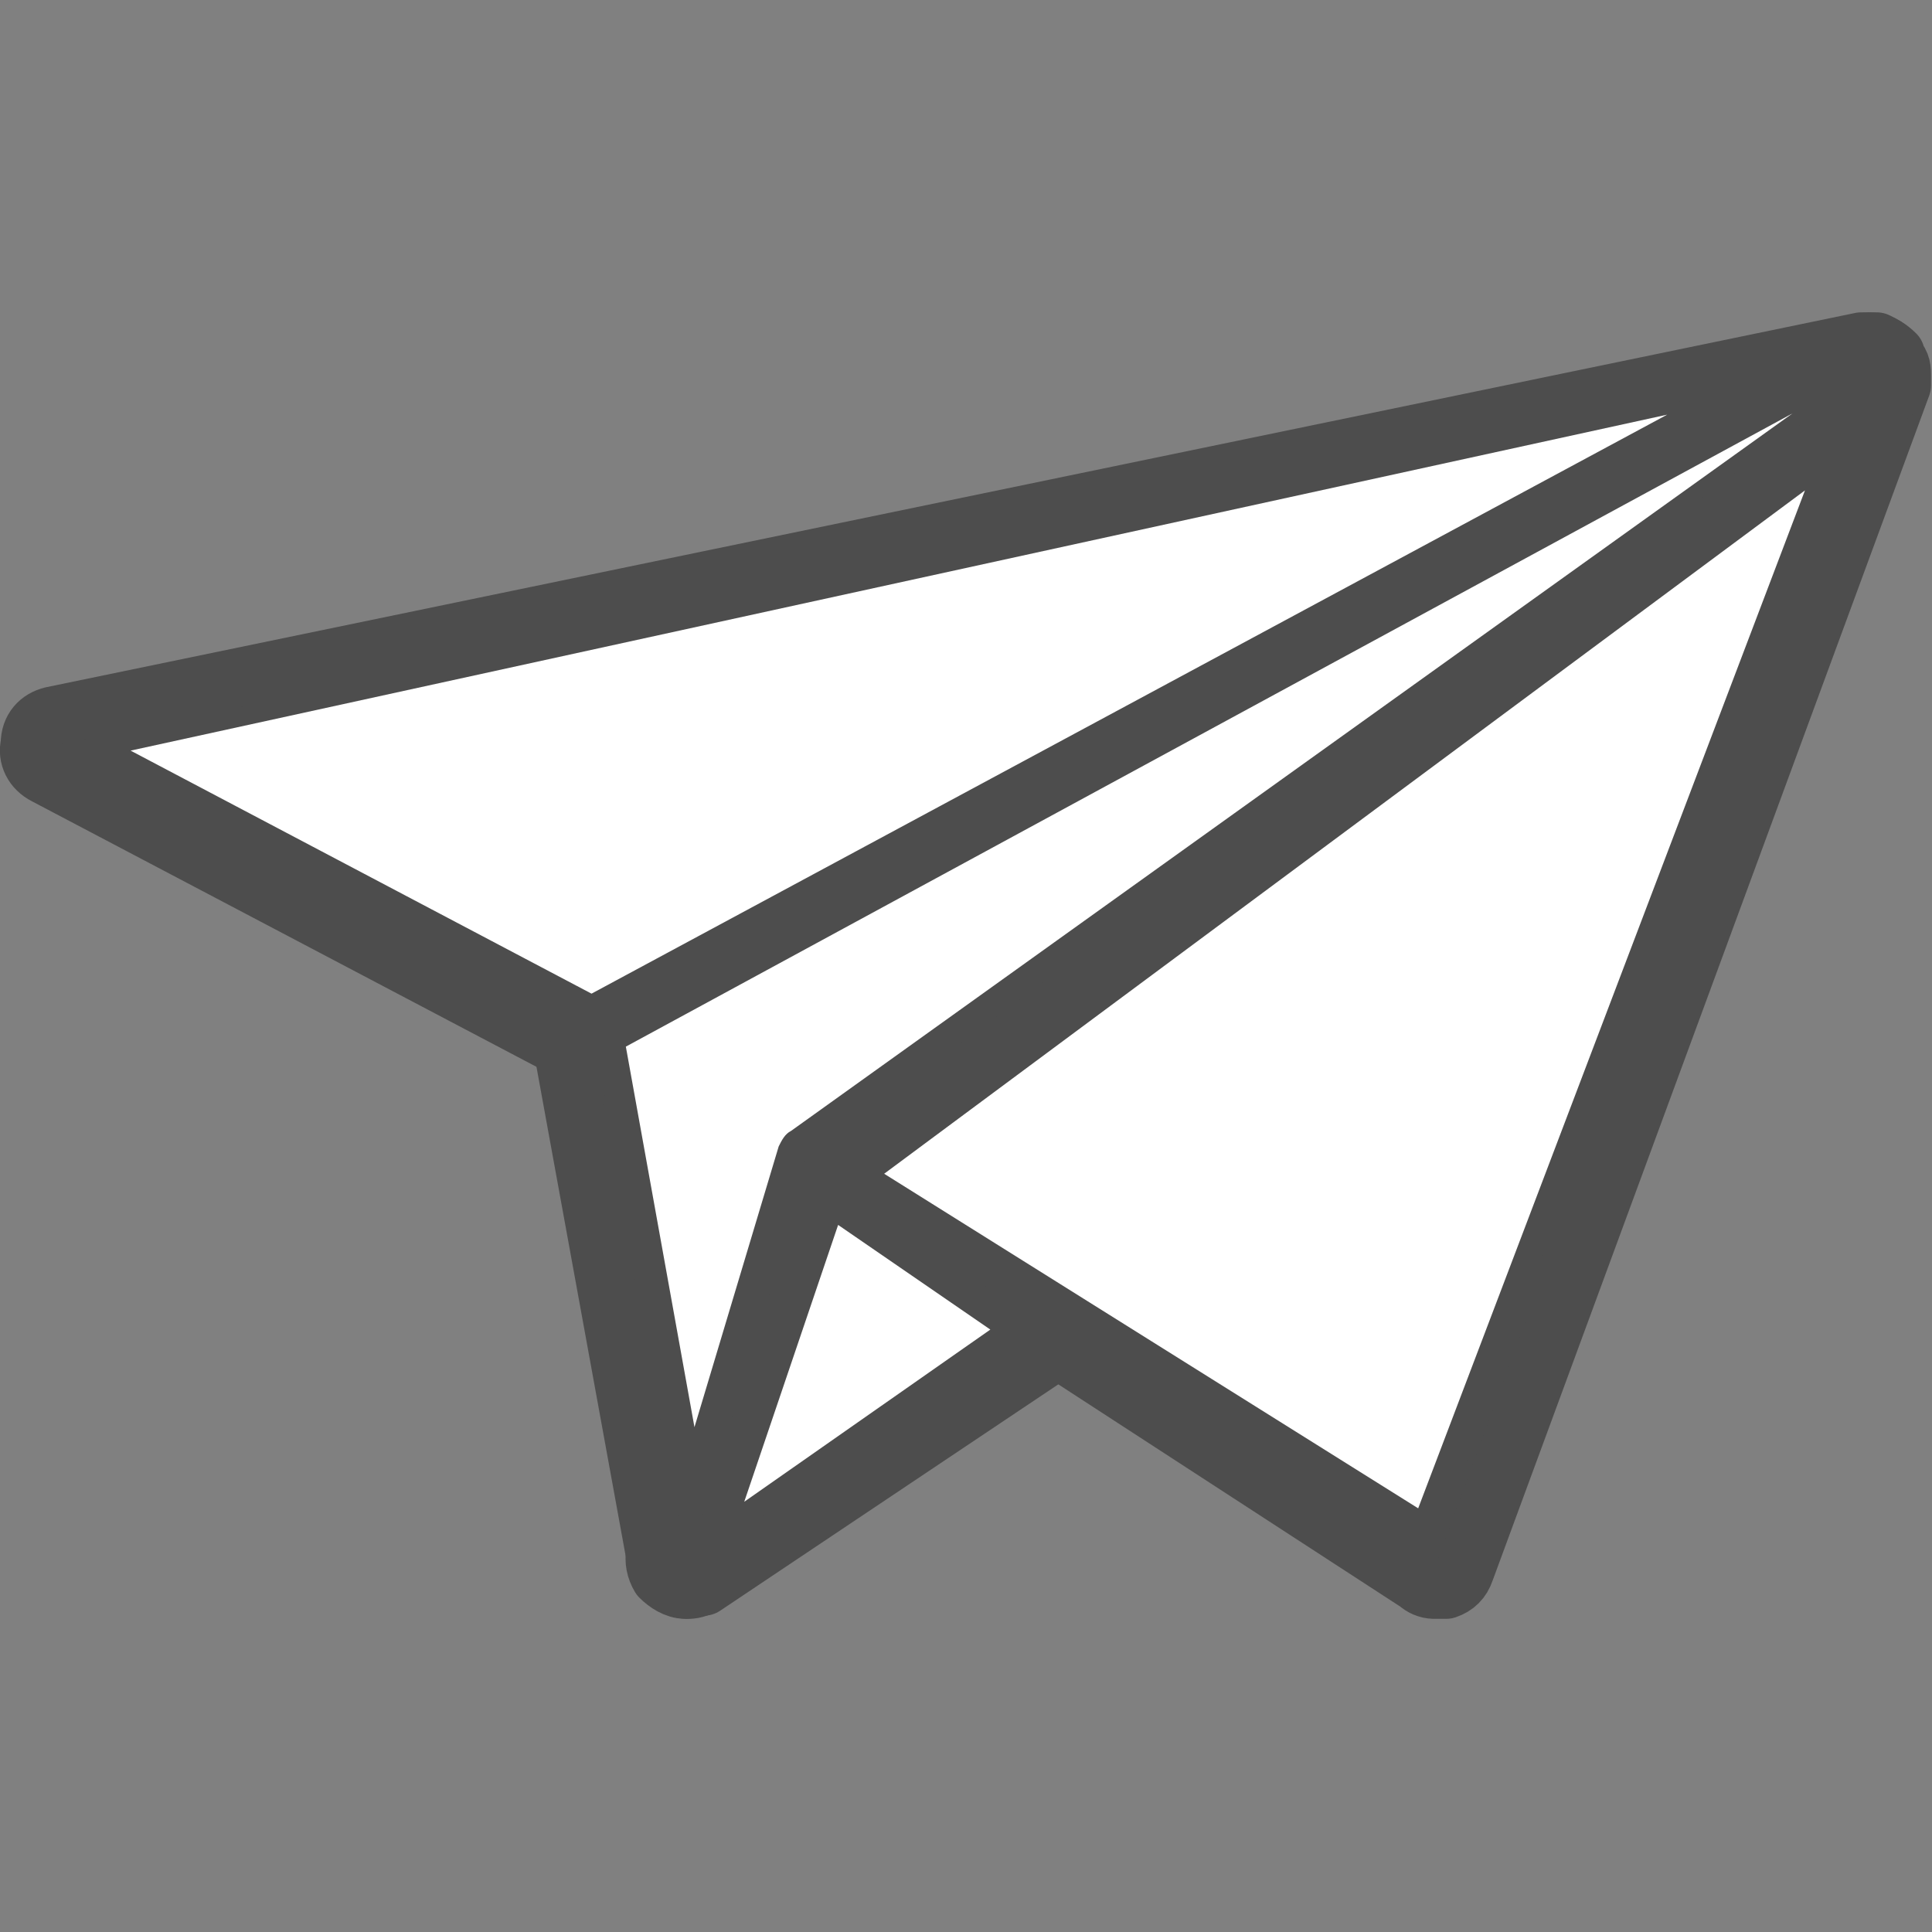 <svg enable-background="new 0 0 503.82 503.82" height="64" viewBox="0 0 64 64" width="64" xmlns="http://www.w3.org/2000/svg"><rect x="0" y="0" width="64" height="64" fill="#808080" stroke="none"/><path d="m22.707 51.643 12.199-8.167" fill="#b6b6b6"/><path d="m58.581 13.081-56.655 11.682 17.679 9.305 39.803-20.367c-.414-.103-.62-.31-.827-.62" fill="#fff"/><g fill="#4d4d4d" stroke="#4d4d4d" stroke-linecap="round" stroke-linejoin="round" stroke-width="1.946"><path d="m47.496 52.652c-.206 0-.414-.103-.517-.206l-20.667-13.433c-.31-.103-.517-.414-.517-.827 0-.31.103-.62.414-.827l24.8-18.186-30.897 15.81c-.31.103-.62.103-.93 0l-17.67-9.3c-.414-.206-.62-.62-.517-1.033 0-.517.31-.827.723-.93l59.934-12.4h.517c.206.103.414.206.62.414v.103c.206.206.206.414.206.62v.206.103l-14.467 39.267c-.103.31-.31.517-.62.62-.206 0-.31 0-.414 0zm-18.806-14.57 18.289 11.883 12.813-34.721zm-23.663-12.917 14.57 7.75 35.133-17.98z"/><path d="m22.696 52.652c-.31 0-.62-.206-.827-.414-.31-.517-.206-1.136.31-1.447l12.194-8.163c.517-.31 1.136-.206 1.447.31s.206 1.136-.31 1.447l-12.194 8.163c-.206 0-.414.103-.62.103z"/><path d="m22.799 52.652c-.103 0-.103 0 0 0-.517 0-.93-.414-1.033-.827l-3.203-17.567c-.103-.414.103-.93.517-1.136l42.366-21.7c.517-.206 1.033-.103 1.344.414.31.414.206 1.033-.31 1.344l-34.72 25.627-4.03 13.124c-.103.414-.517.723-.93.723zm-2.067-17.98 2.273 12.606 2.79-9.3c.103-.206.206-.414.414-.517l24.8-18.186z"/></g><g fill="#fff"><path d="m29.289 38.882 17.69 11.083 12.813-33.72z"/><path d="m4.326 24.865 15.269 8.051 35.633-19.18"/><path d="m20.732 34.671 2.273 12.606 2.79-9.3c.103-.206.206-.414.414-.517l33.171-23.766z"/><path d="m24.654 49.748 3.11-9.171 5.042 3.467z"/></g></svg>